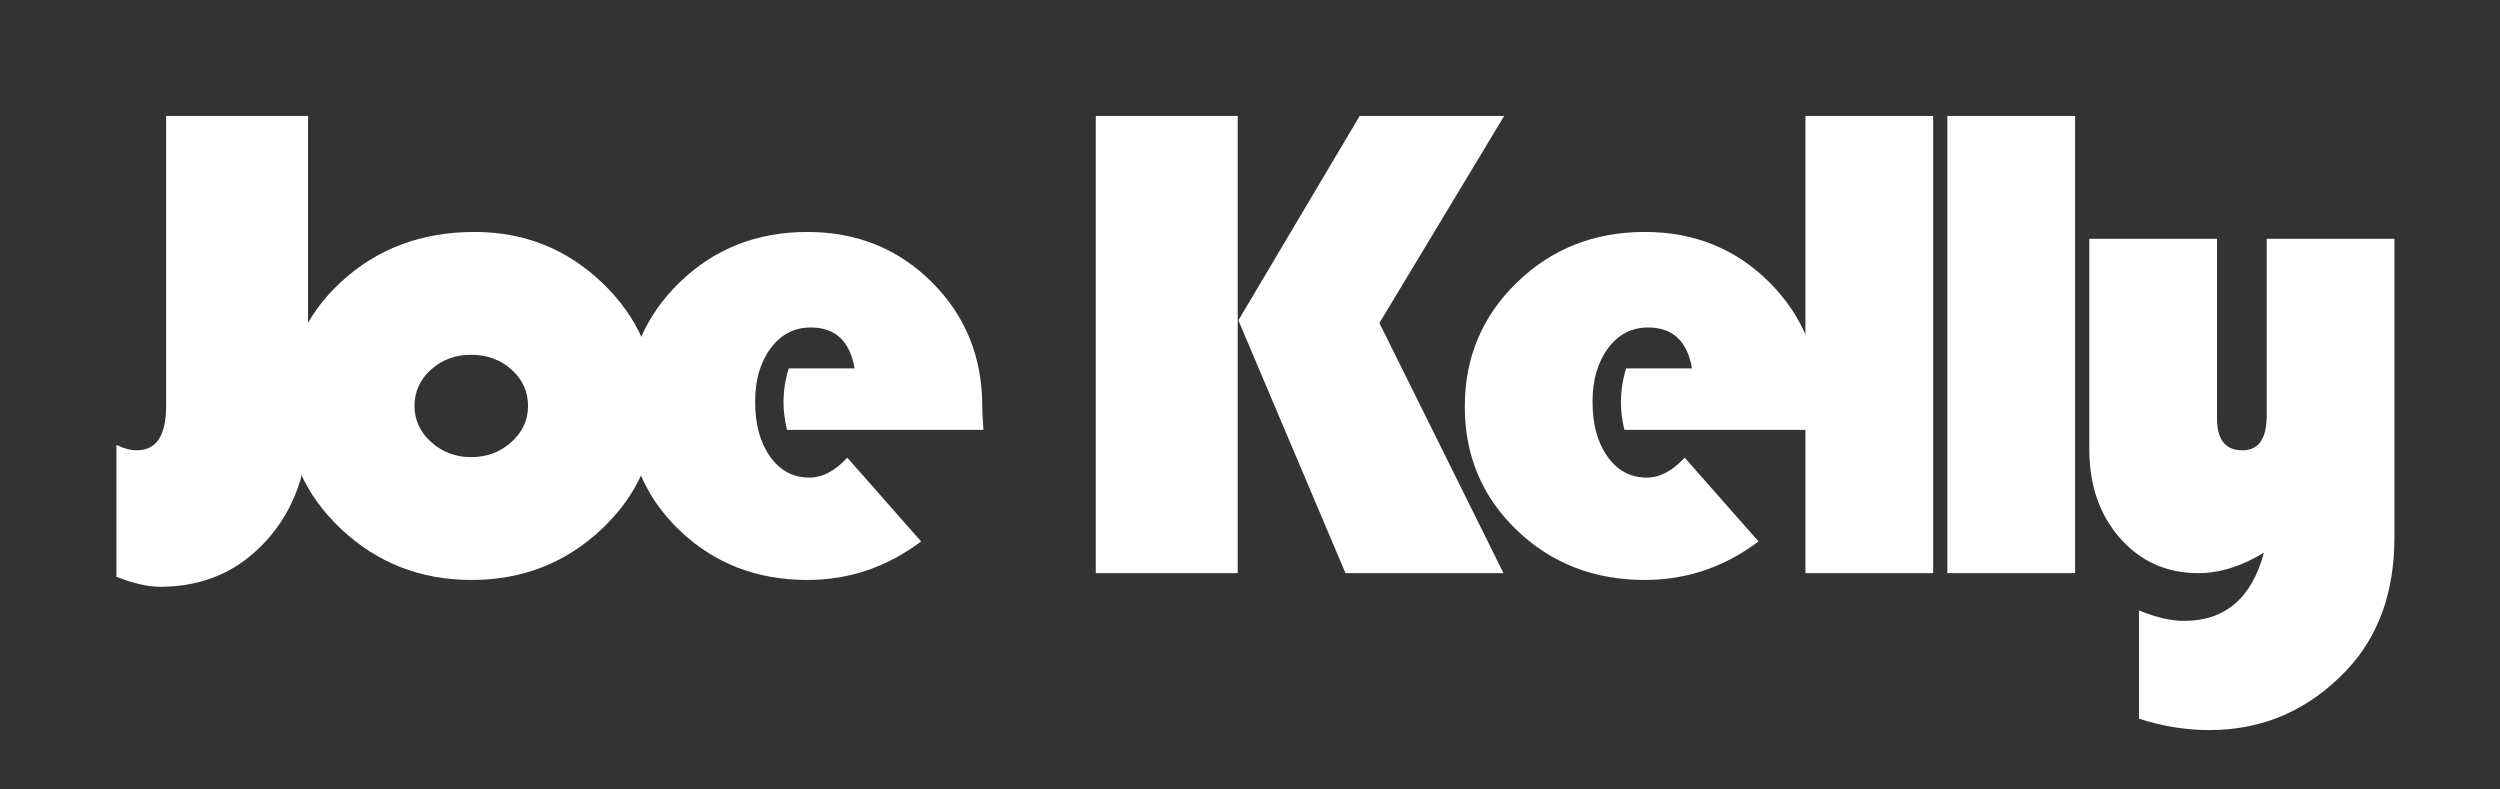 ﻿<?xml version="1.0" encoding="utf-8"?>
<!DOCTYPE svg PUBLIC "-//W3C//DTD SVG 1.1//EN" "http://www.w3.org/Graphics/SVG/1.1/DTD/svg11.dtd">
<svg xmlns="http://www.w3.org/2000/svg" xmlns:xlink="http://www.w3.org/1999/xlink" version="1.1" baseProfile="full" width="175.857" height="55.5" viewBox="0 0 175.86 55.50" enable-background="new 0 0 175.86 55.50" xml:space="preserve">
	<rect x="0" y="0" width="175.86" height="55.50" fill="#333333" stroke="none"/>
	<g>
		<path fill="#FFFFFF" fill-opacity="1" stroke-linejoin="round" d="M 21.67,8.156L 21.67,29.816C 21.67,33.136 20.689,35.876 18.729,38.036C 16.769,40.196 14.286,41.276 11.28,41.276C 10.401,41.276 9.372,41.041 8.191,40.571L 8.191,31.301C 8.711,31.551 9.187,31.676 9.619,31.676C 10.997,31.676 11.686,30.641 11.686,28.571L 11.686,8.156L 21.67,8.156 Z "/>
		<path fill="#FFFFFF" fill-opacity="1" stroke-linejoin="round" d="M 33.385,16.316C 36.885,16.316 39.884,17.515 42.383,19.912C 44.881,22.309 46.13,25.183 46.13,28.533C 46.13,31.928 44.864,34.821 42.332,37.211C 39.8,39.601 36.745,40.796 33.167,40.796C 29.584,40.796 26.523,39.597 23.982,37.2C 21.442,34.802 20.172,31.913 20.172,28.533C 20.172,25.088 21.442,22.191 23.982,19.841C 26.523,17.491 29.657,16.316 33.385,16.316 Z M 33.136,24.956C 32.033,24.956 31.095,25.303 30.32,25.998C 29.545,26.693 29.158,27.546 29.158,28.556C 29.158,29.546 29.549,30.393 30.332,31.098C 31.114,31.803 32.049,32.156 33.136,32.156C 34.243,32.156 35.188,31.803 35.971,31.098C 36.754,30.393 37.145,29.546 37.145,28.556C 37.145,27.546 36.758,26.693 35.983,25.998C 35.208,25.303 34.259,24.956 33.136,24.956 Z "/>
		<path fill="#FFFFFF" fill-opacity="1" stroke-linejoin="round" d="M 69.18,30.236L 55.358,30.236C 55.197,29.536 55.116,28.893 55.116,28.308C 55.116,27.493 55.238,26.696 55.483,25.916L 60.116,25.916C 59.788,23.996 58.759,23.036 57.027,23.036C 55.873,23.036 54.933,23.524 54.207,24.502C 53.482,25.48 53.119,26.731 53.119,28.256C 53.119,29.846 53.47,31.133 54.172,32.118C 54.874,33.103 55.792,33.596 56.926,33.596C 57.851,33.596 58.743,33.128 59.601,32.193L 64.796,38.088C 62.394,39.893 59.726,40.796 56.793,40.796C 53.221,40.796 50.218,39.626 47.784,37.286C 45.35,34.946 44.134,32.048 44.134,28.593C 44.134,25.153 45.354,22.247 47.796,19.875C 50.237,17.502 53.236,16.316 56.793,16.316C 60.267,16.316 63.185,17.493 65.549,19.848C 67.912,22.203 69.094,25.106 69.094,28.556C 69.094,28.911 69.122,29.471 69.18,30.236 Z "/>
		<path fill="#FFFFFF" fill-opacity="1" stroke-linejoin="round" d="M 105.808,8.156L 97.033,22.721L 105.762,40.316L 94.647,40.316L 87.112,22.533L 95.645,8.156L 105.808,8.156 Z M 87.065,8.156L 87.065,40.316L 77.081,40.316L 77.081,8.156L 87.065,8.156 Z "/>
		<path fill="#FFFFFF" fill-opacity="1" stroke-linejoin="round" d="M 128.085,30.236L 114.264,30.236C 114.102,29.536 114.022,28.893 114.022,28.308C 114.022,27.493 114.144,26.696 114.388,25.916L 119.022,25.916C 118.694,23.996 117.664,23.036 115.933,23.036C 114.778,23.036 113.838,23.524 113.113,24.502C 112.388,25.48 112.025,26.731 112.025,28.256C 112.025,29.846 112.376,31.133 113.078,32.118C 113.78,33.103 114.698,33.596 115.831,33.596C 116.757,33.596 117.649,33.128 118.507,32.193L 123.702,38.088C 121.299,39.893 118.632,40.796 115.699,40.796C 112.126,40.796 109.123,39.626 106.69,37.286C 104.256,34.946 103.039,32.048 103.039,28.593C 103.039,25.153 104.26,22.247 106.701,19.875C 109.143,17.502 112.142,16.316 115.699,16.316C 119.172,16.316 122.091,17.493 124.454,19.848C 126.818,22.203 127.999,25.106 127.999,28.556C 127.999,28.911 128.028,29.471 128.085,30.236 Z "/>
		<rect x="127.001" y="8.156" fill="#FFFFFF" fill-opacity="1" stroke-linejoin="round" width="8.986" height="32.16"/>
		<rect x="136.985" y="8.156" fill="#FFFFFF" fill-opacity="1" stroke-linejoin="round" width="8.986" height="32.16"/>
		<path fill="#FFFFFF" fill-opacity="1" stroke-linejoin="round" d="M 150.463,50.553L 150.463,42.941C 151.67,43.431 152.725,43.676 153.63,43.676C 156.521,43.676 158.396,42.076 159.254,38.876C 157.684,39.836 156.144,40.316 154.636,40.316C 152.411,40.316 150.576,39.496 149.133,37.856C 147.69,36.216 146.969,34.128 146.969,31.593L 146.969,16.796L 155.954,16.796L 155.954,29.441C 155.954,30.931 156.55,31.676 157.741,31.676C 158.88,31.676 159.449,30.861 159.449,29.231L 159.449,16.796L 168.434,16.796L 168.434,37.796C 168.434,41.651 167.316,44.763 165.081,47.133C 162.418,49.948 159.197,51.356 155.416,51.356C 153.757,51.356 152.107,51.088 150.463,50.553 Z "/>
	</g>
</svg>
